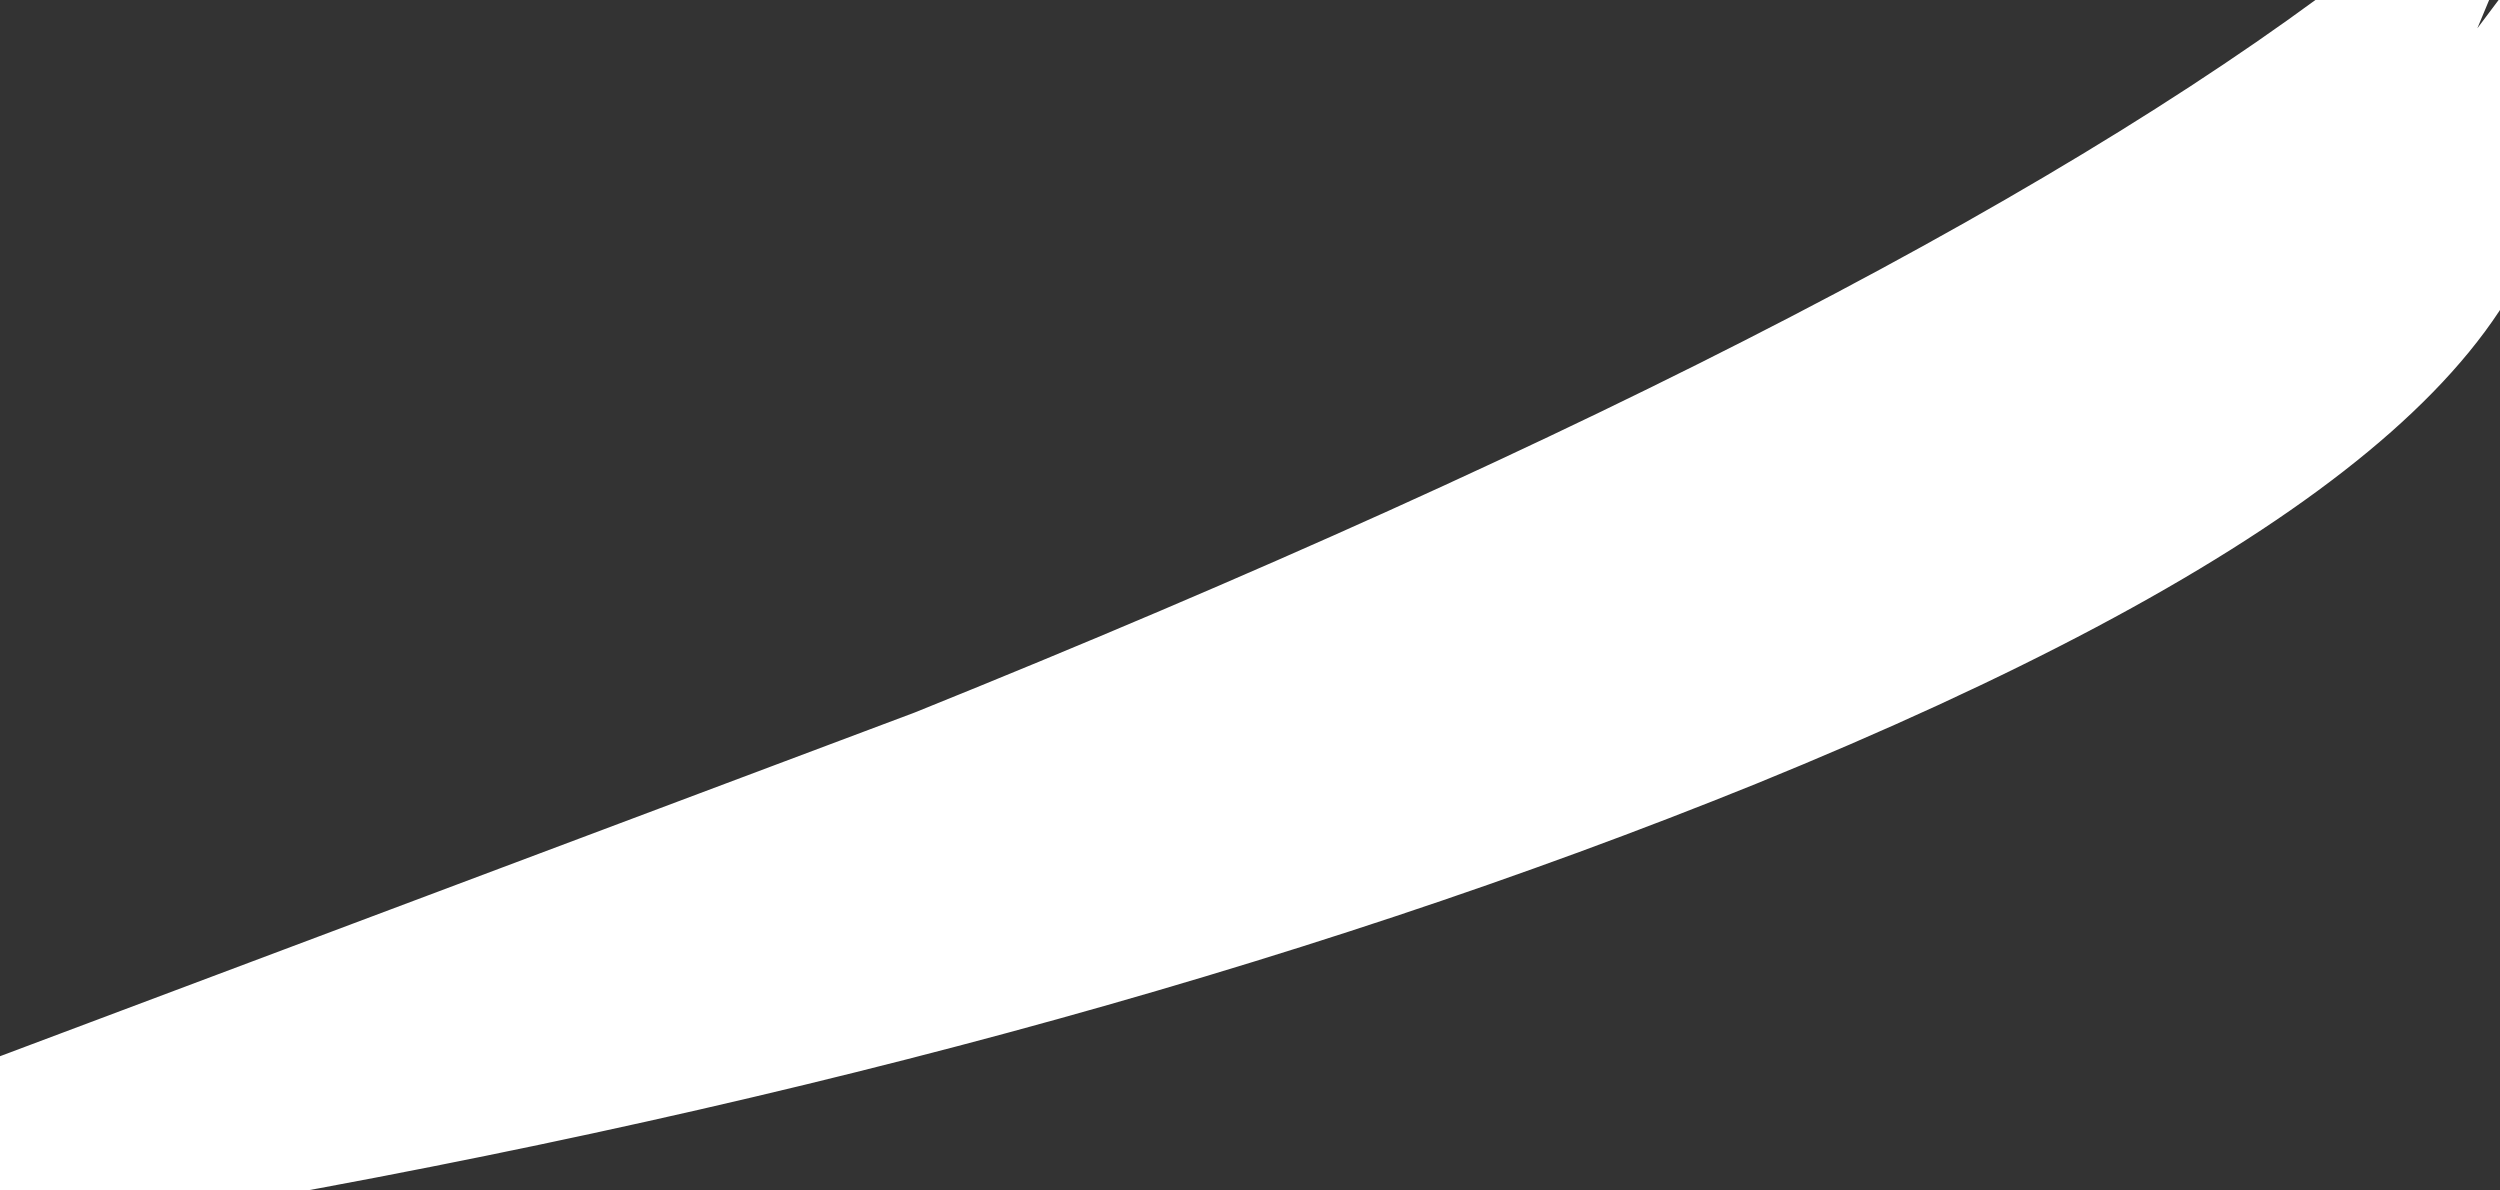 <?xml version="1.0" encoding="UTF-8" standalone="no"?><svg xmlns:xlink="http://www.w3.org/1999/xlink" height="10.5px" width="22.05px" xmlns="http://www.w3.org/2000/svg"><rect width="100%" height="100%" fill="#333333" stroke="none"/>  <g transform="matrix(1, 0, 0, 1, -41.75, -6.55)"><path d="M63.6 6.8 Q63.8 6.95 63.8 7.75 63.8 10.25 57.05 13.0 51.0 15.45 43.0 16.8 L42.4 17.05 Q41.75 17.2 41.75 16.4 L50.0 13.3 Q59.05 9.65 63.0 6.55 L63.6 6.8" fill="#ffffff" fill-rule="evenodd" stroke="#ffffff"/>  </g></svg>